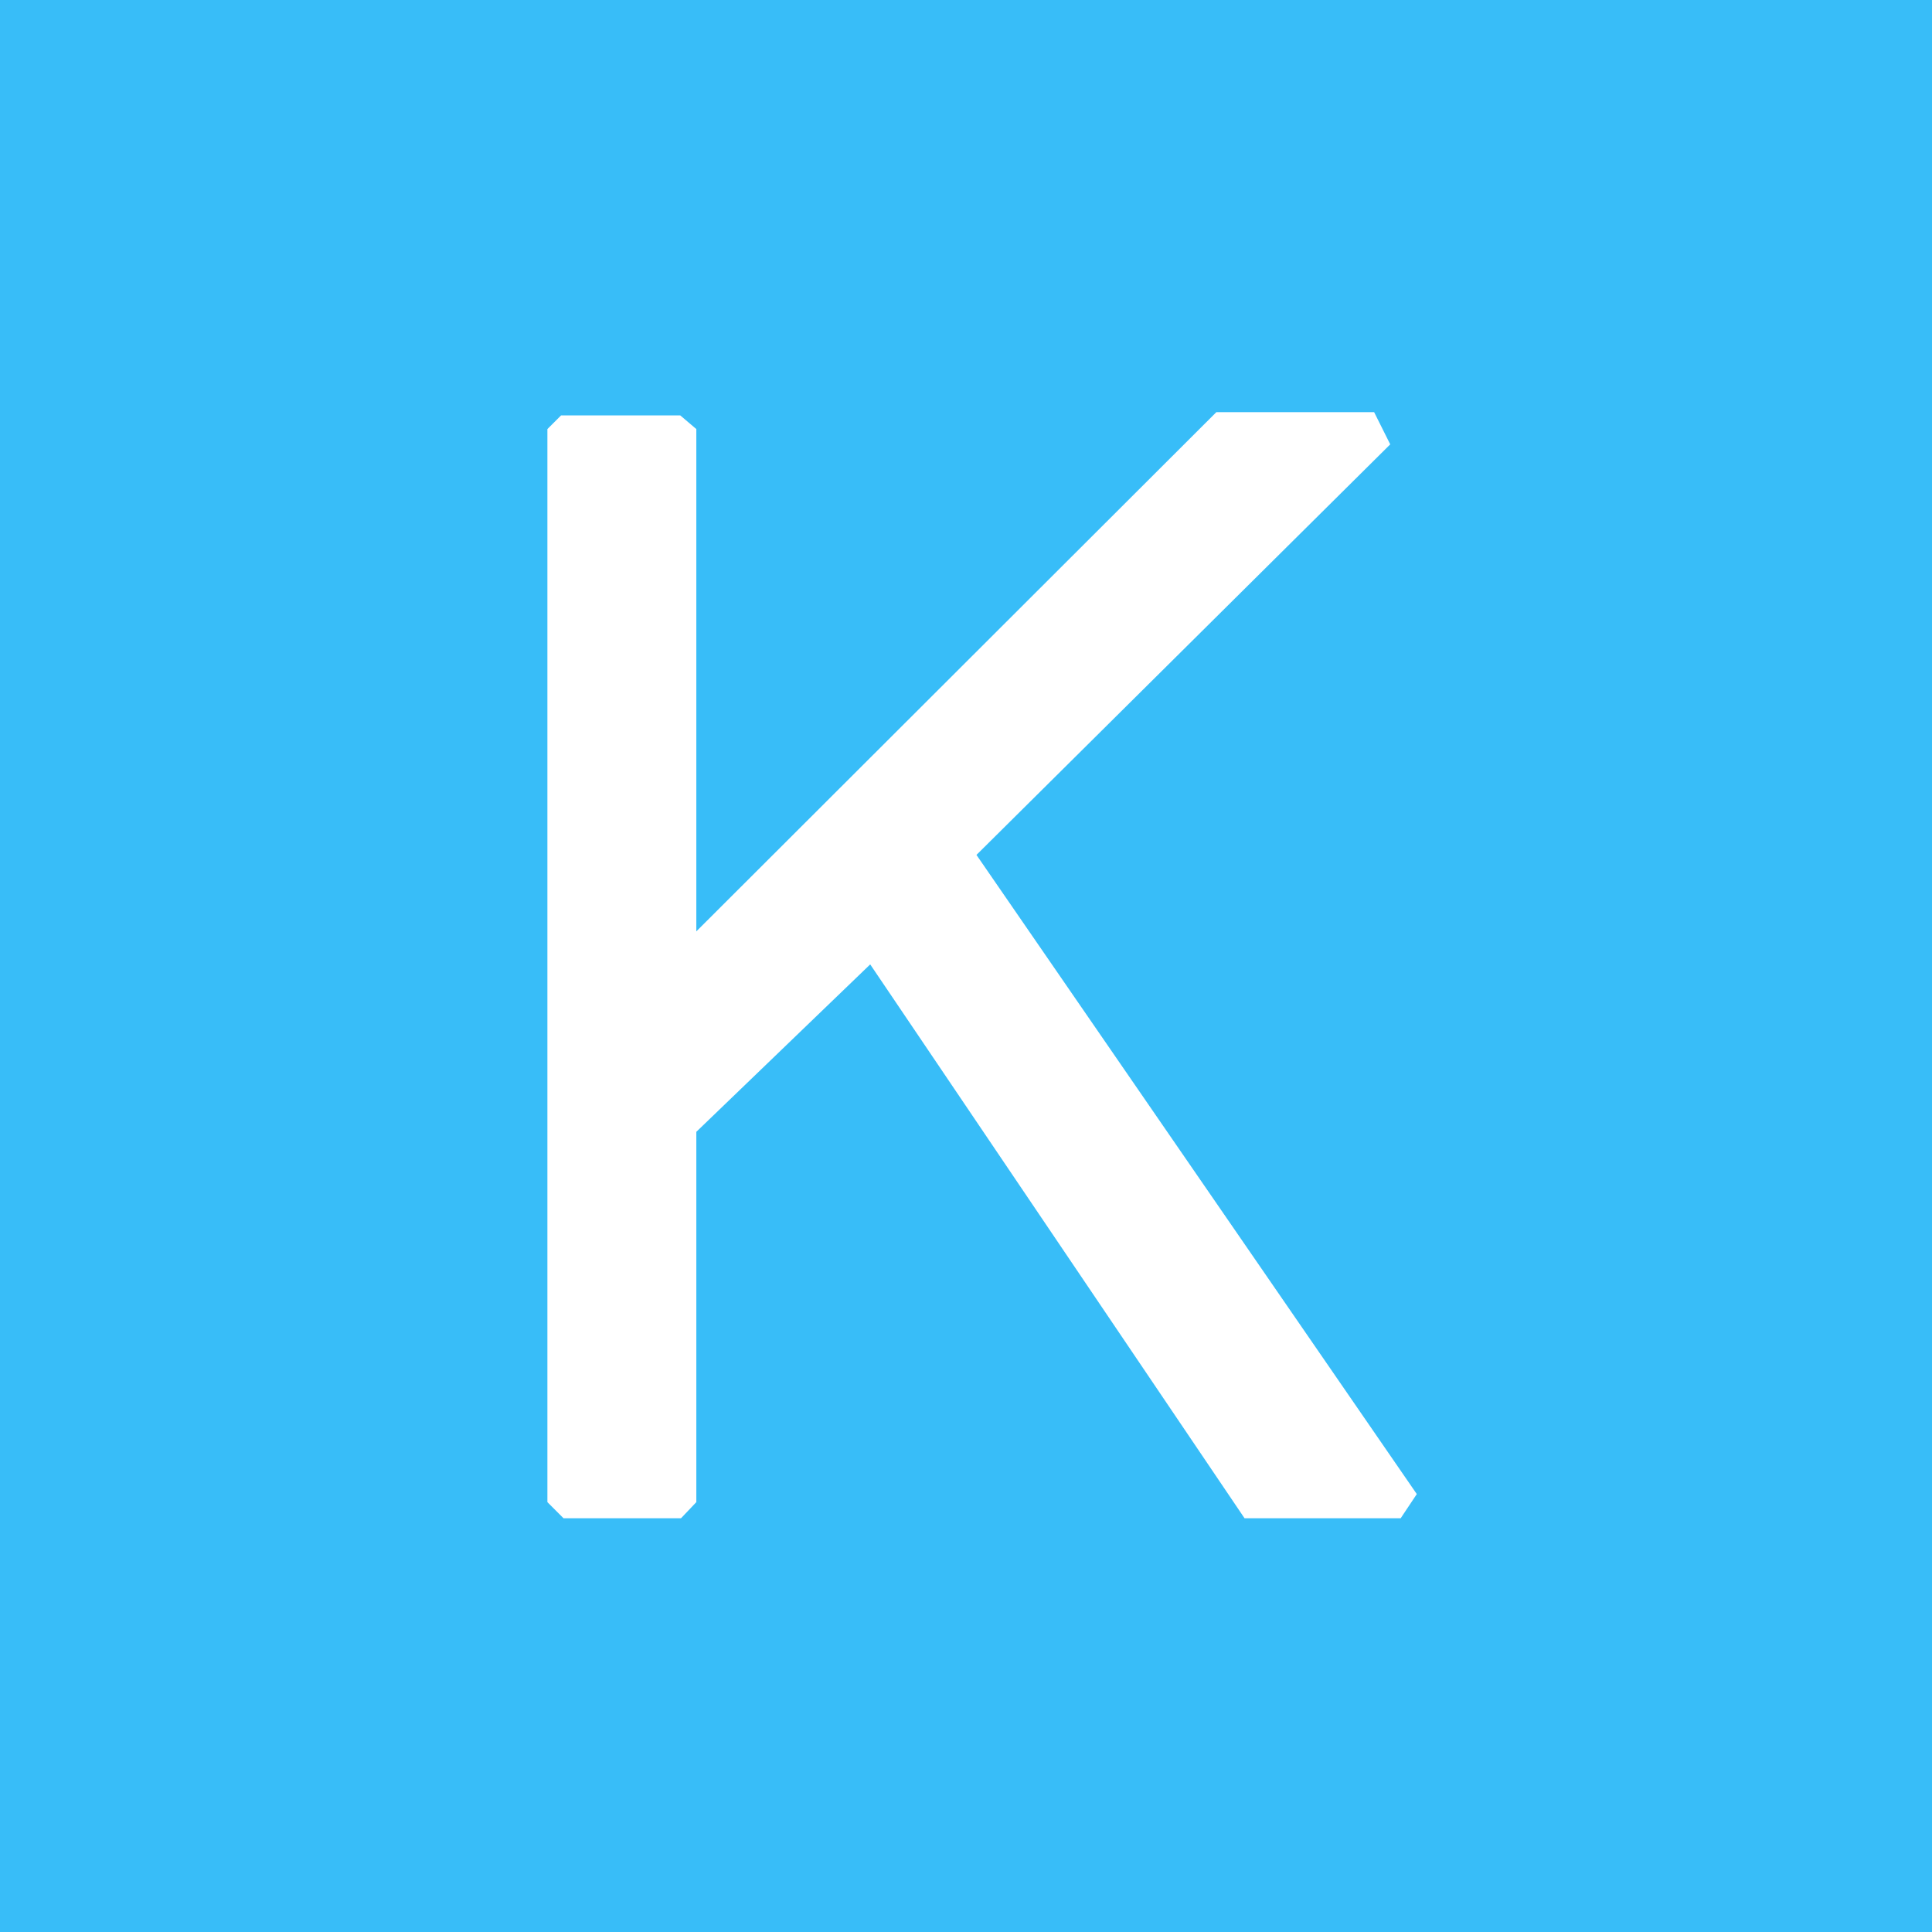 <svg role="img" viewBox="0 0 24 24" xmlns="http://www.w3.org/2000/svg"><title>Keras</title><path  fill="#38bdf8" d="M24 0H0v24h24V0zM8.45 5.16l.2.17v6.24l6.46-6.45h1.96l.2.4-5.14 5.1 5.47 7.94-.2.3h-1.94l-4.65-6.88-2.16 2.08v4.6l-.19.2H7l-.2-.2V5.33l.17-.17h1.48z"/></svg>